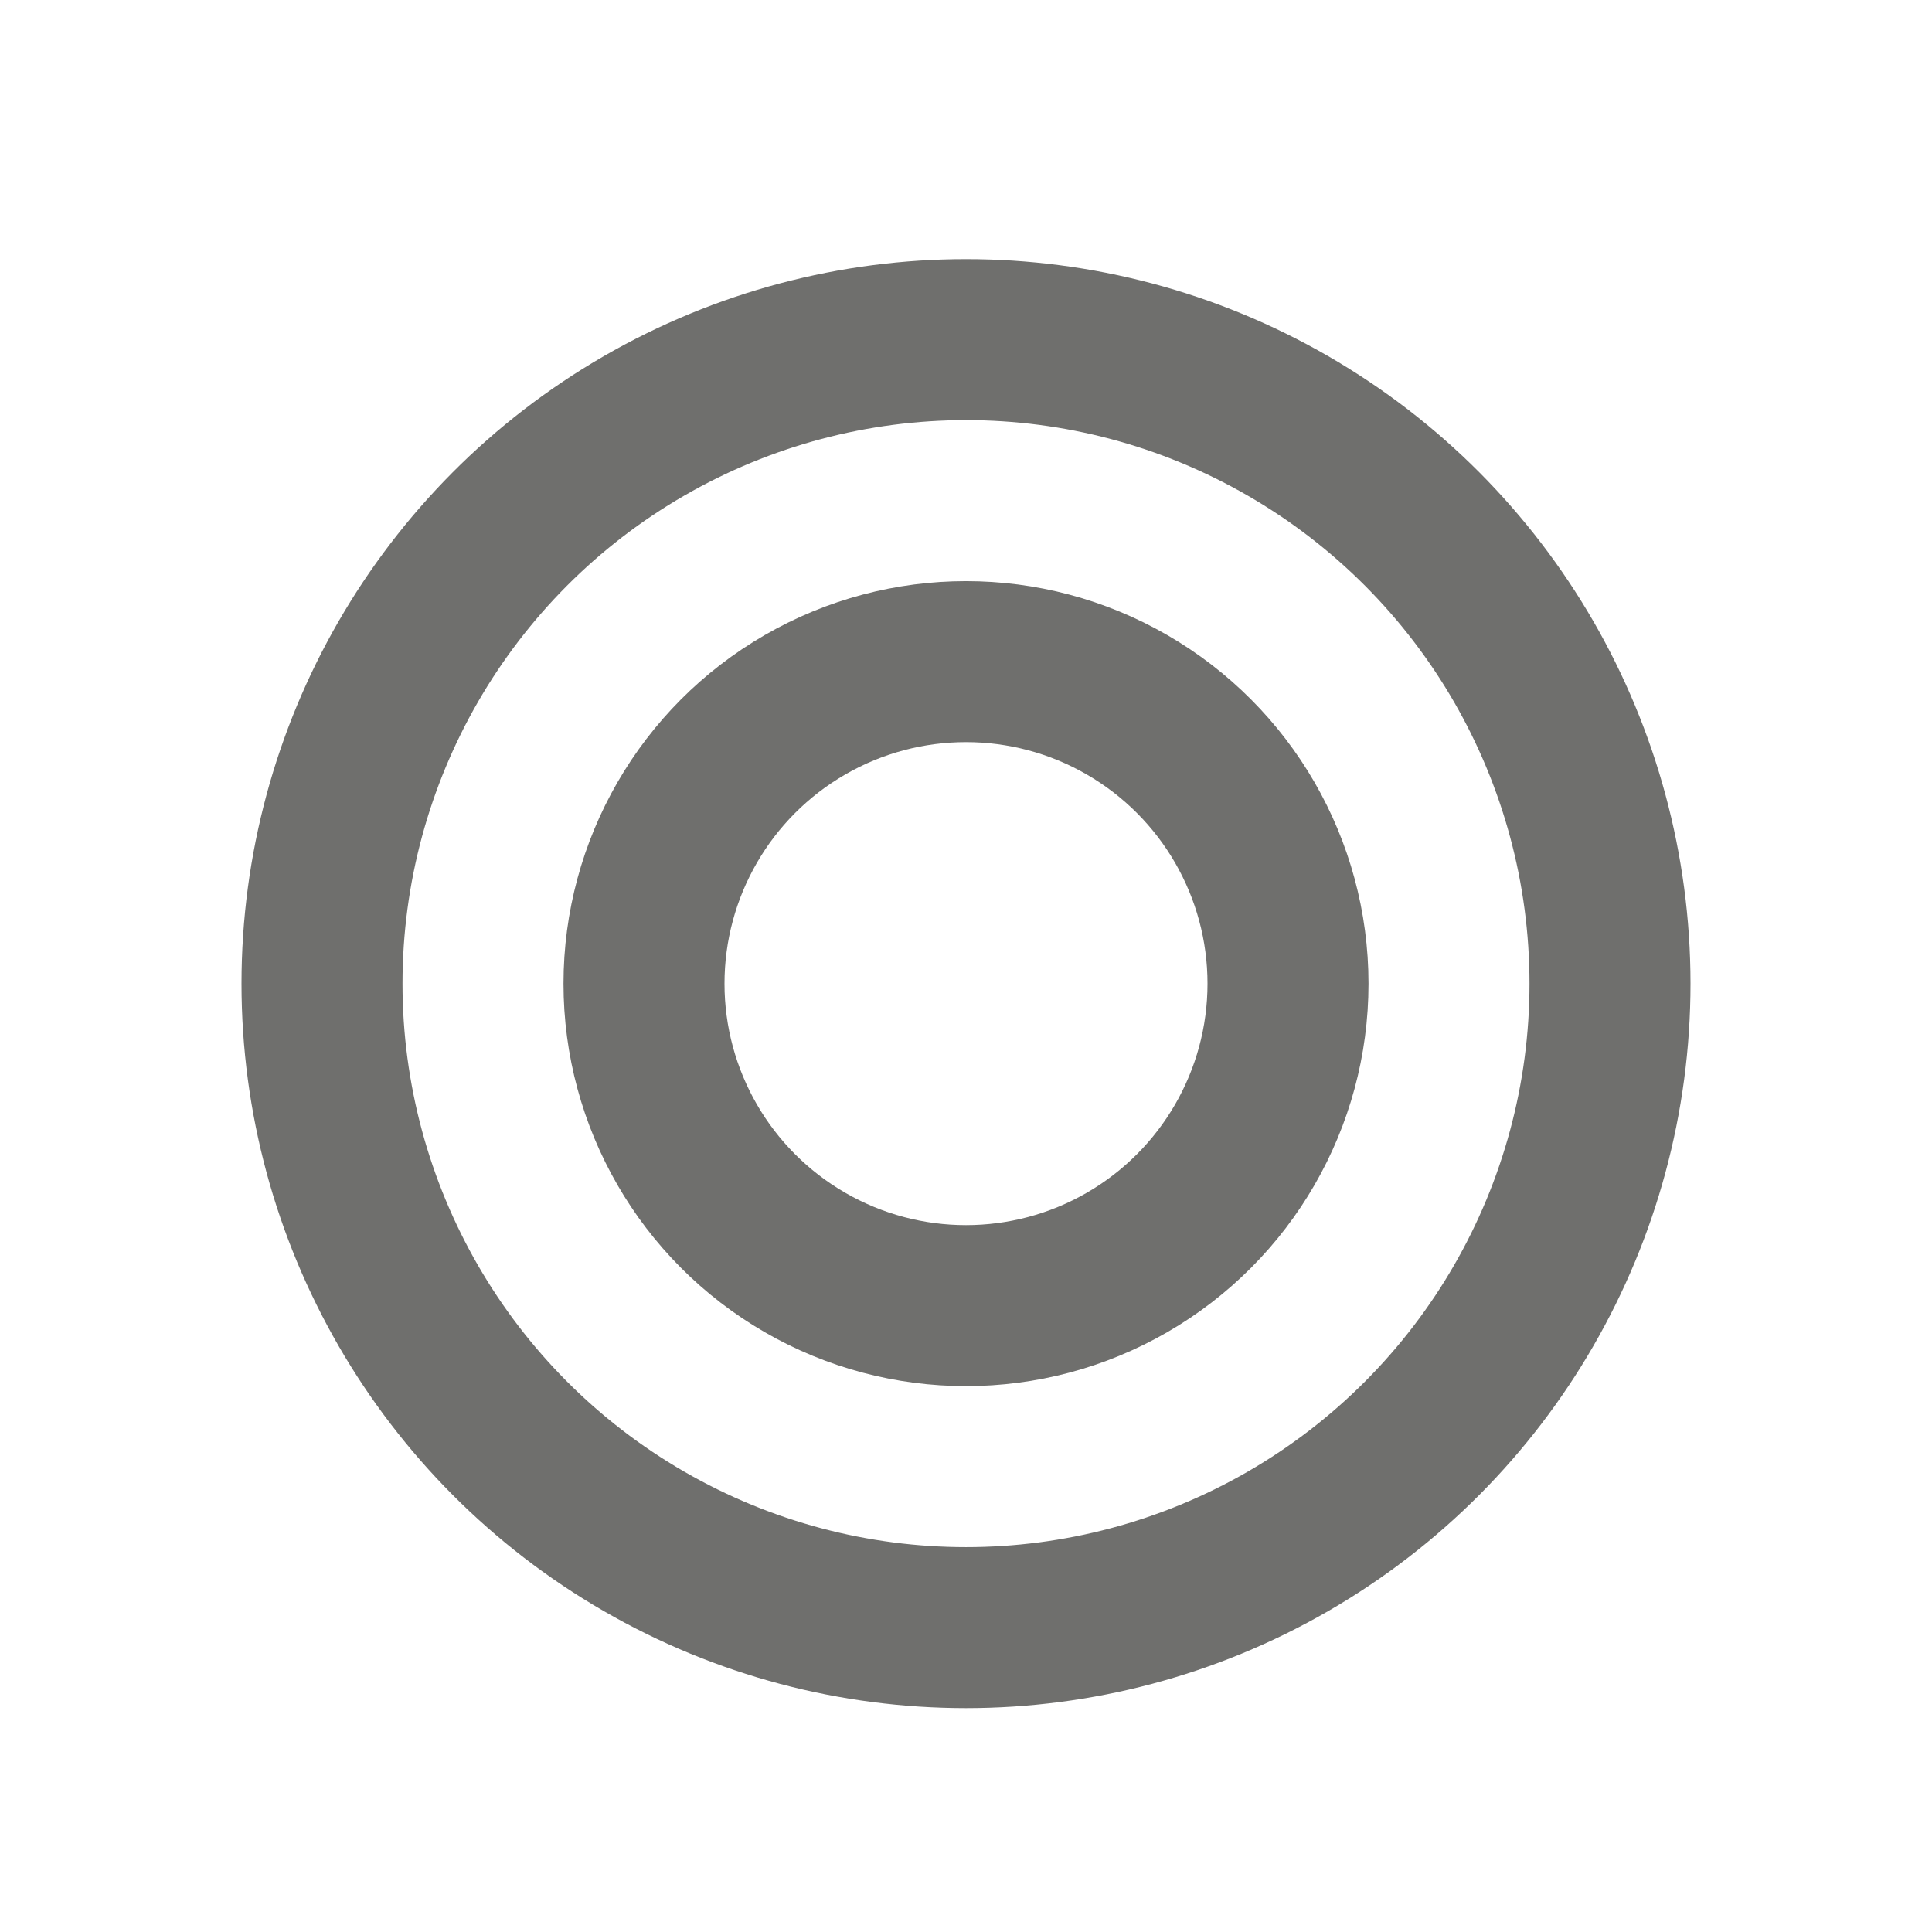 <svg width="24" height="24" viewBox="0 0 24 24" fill="none" xmlns="http://www.w3.org/2000/svg">
<circle cx="12" cy="12.219" r="8" stroke="#6F6F6D" stroke-width="2"/>
<circle cx="12" cy="12.219" r="4" stroke="#6F6F6D" stroke-width="2"/>
</svg>
